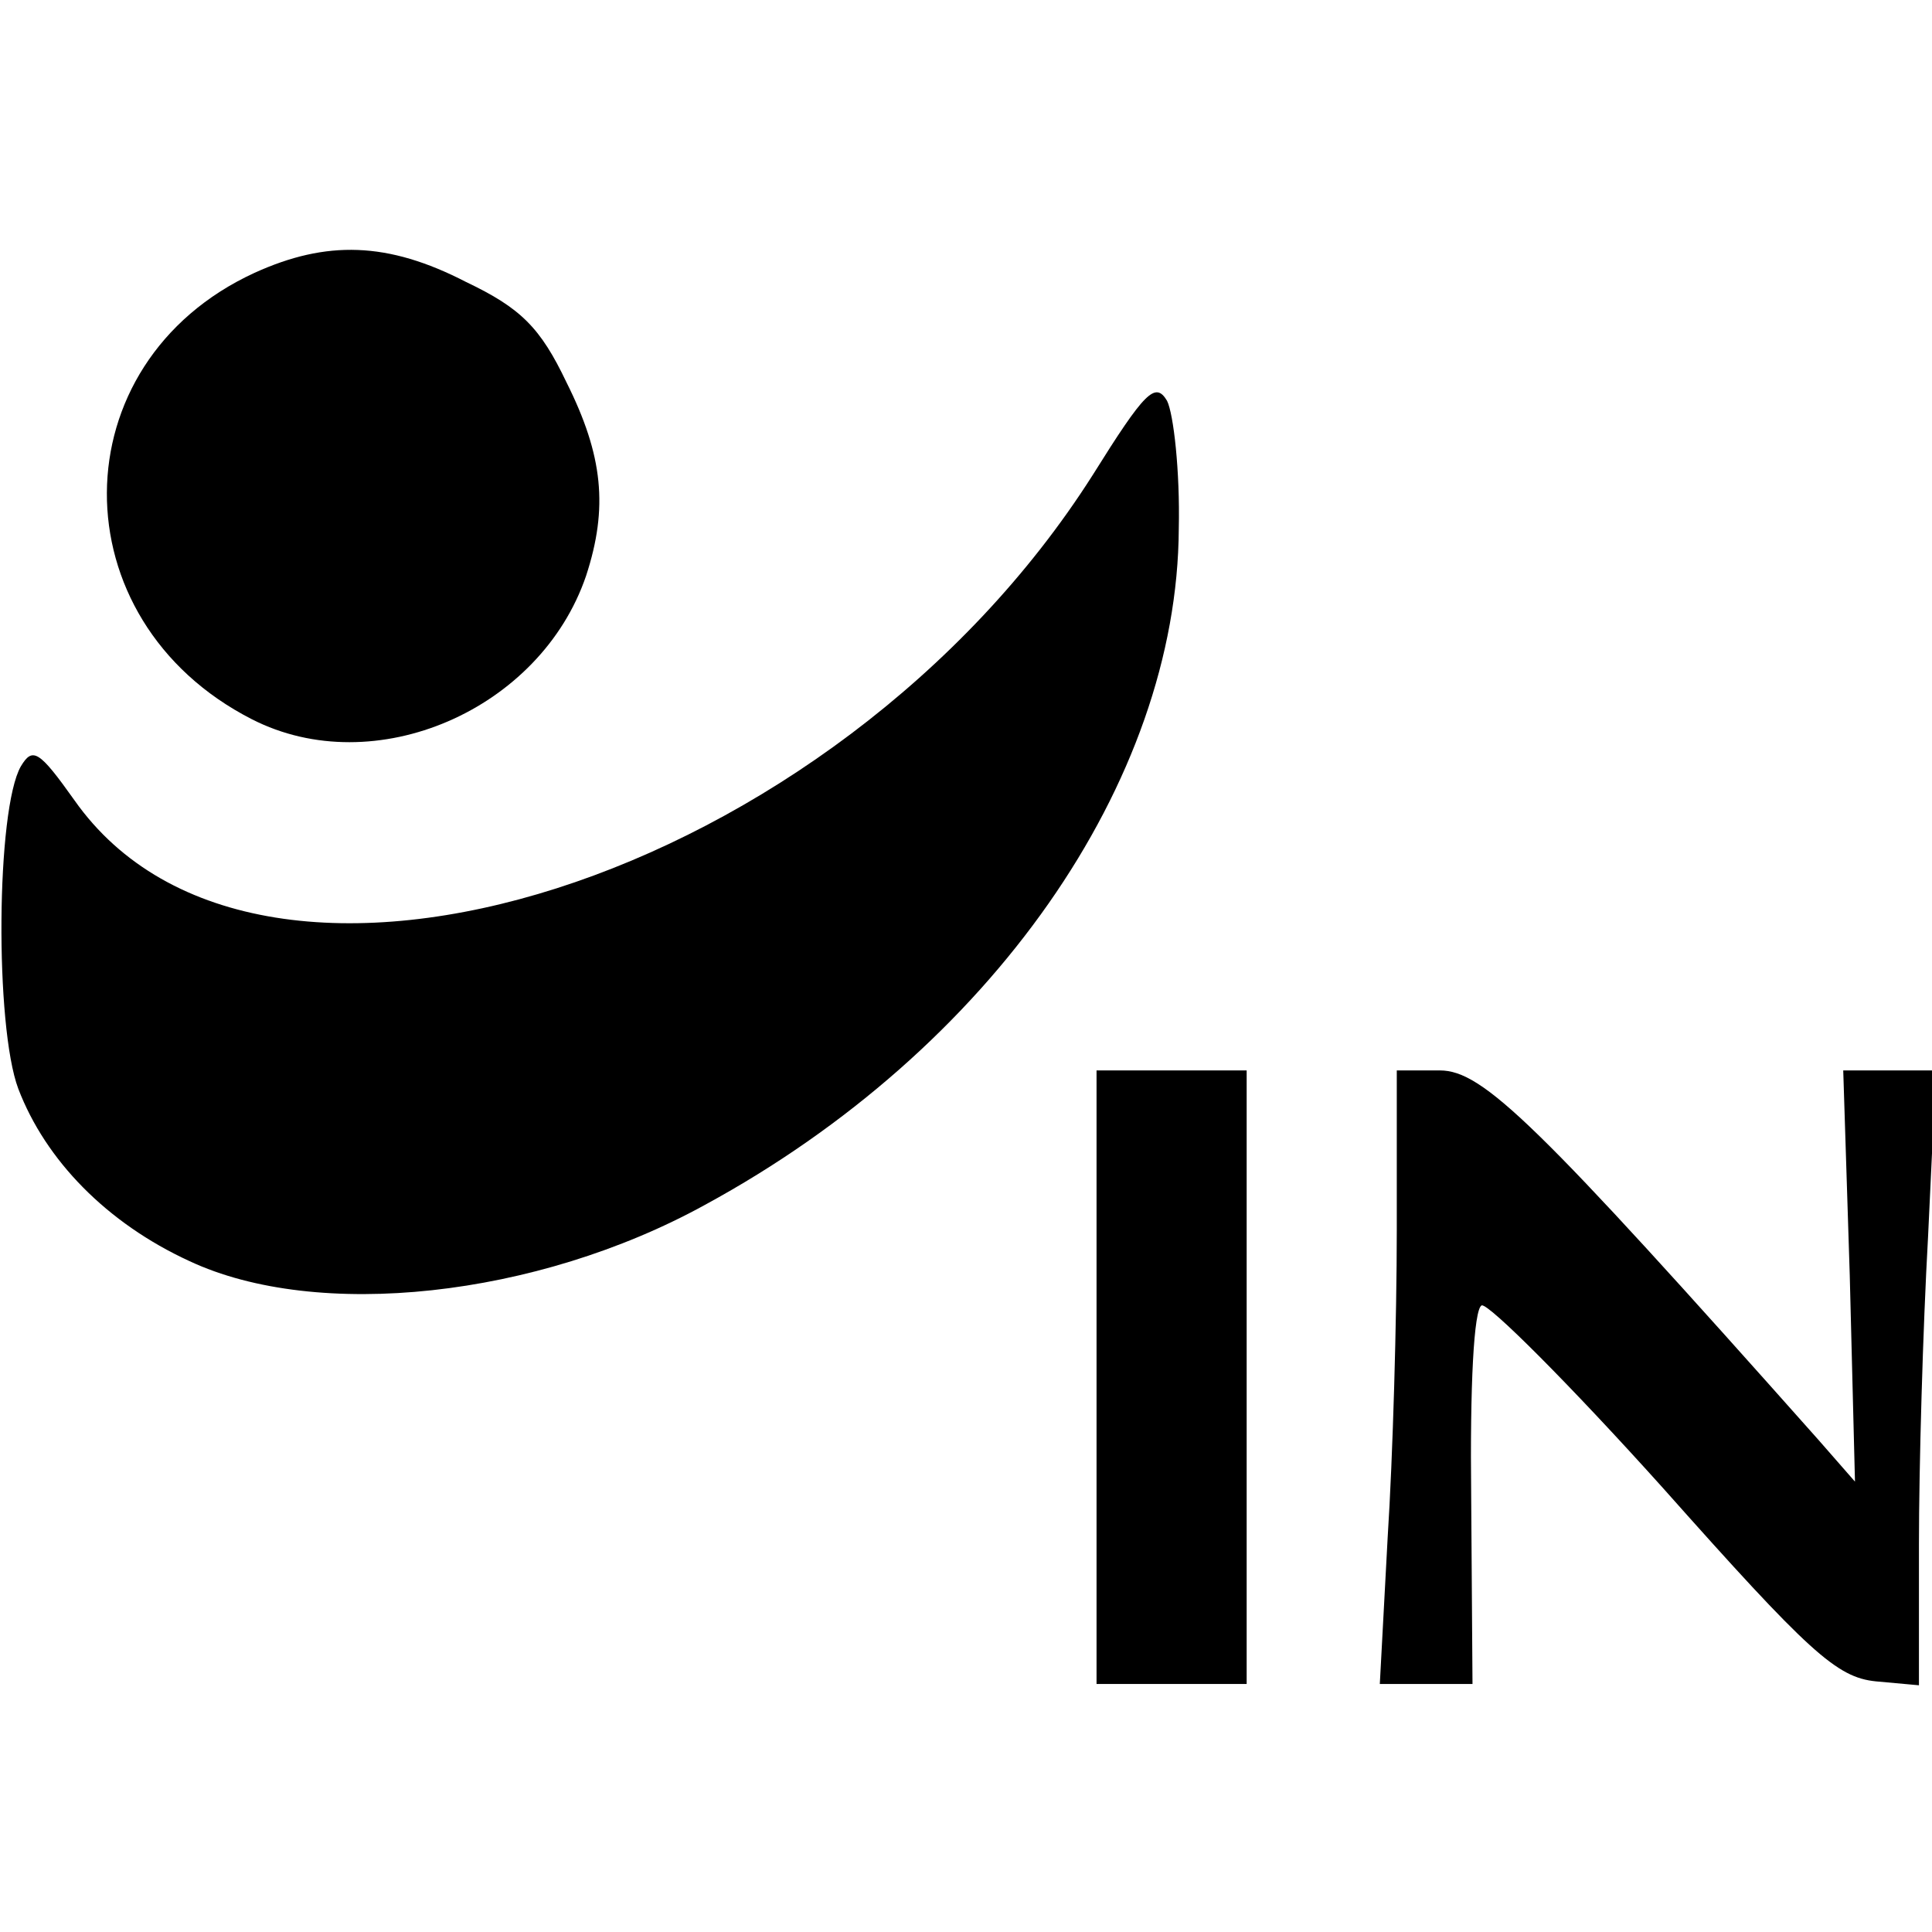 <?xml version="1.0" standalone="no"?>
<!DOCTYPE svg PUBLIC "-//W3C//DTD SVG 20010904//EN"
 "http://www.w3.org/TR/2001/REC-SVG-20010904/DTD/svg10.dtd">
<svg version="1.0" xmlns="http://www.w3.org/2000/svg"
 width="148pt" height="148pt" viewBox="0 0 148 148"
 preserveAspectRatio="xMidYMid meet">
<g transform="translate(0,148) scale(0.1,-0.1)"
fill="#000000" stroke="none">
<path d="M195 1271 c-150 -69 -151 -266 -2 -342 94 -48 221 7 256 110 17 52
13 92 -15 148 -20 42 -35 57 -77 77 -60 31 -107 32 -162 7z"/>
<path d="M837 1116 c-197 -310 -638 -451 -780 -249 -27 38 -32 41 -41 26 -19
-33 -20 -199 -2 -247 21 -55 68 -103 131 -132 98 -46 266 -28 395 43 219 119
362 324 363 518 1 44 -4 88 -9 98 -9 15 -17 7 -57 -57z"/>
<path d="M840 425 l0 -235 58 0 57 0 0 235 0 235 -57 0 -58 0 0 -235z"/>
<path d="M1070 538 c0 -68 -3 -174 -7 -236 l-6 -112 35 0 36 0 -1 143 c-1 86
2 144 8 147 5 2 68 -61 139 -140 112 -126 133 -145 163 -148 l33 -3 0 108 c0
59 3 165 7 236 l6 127 -35 0 -36 0 5 -157 4 -158 -28 32 c-216 243 -257 283
-290 283 l-33 0 0 -122z"/>
</g>
</svg>
